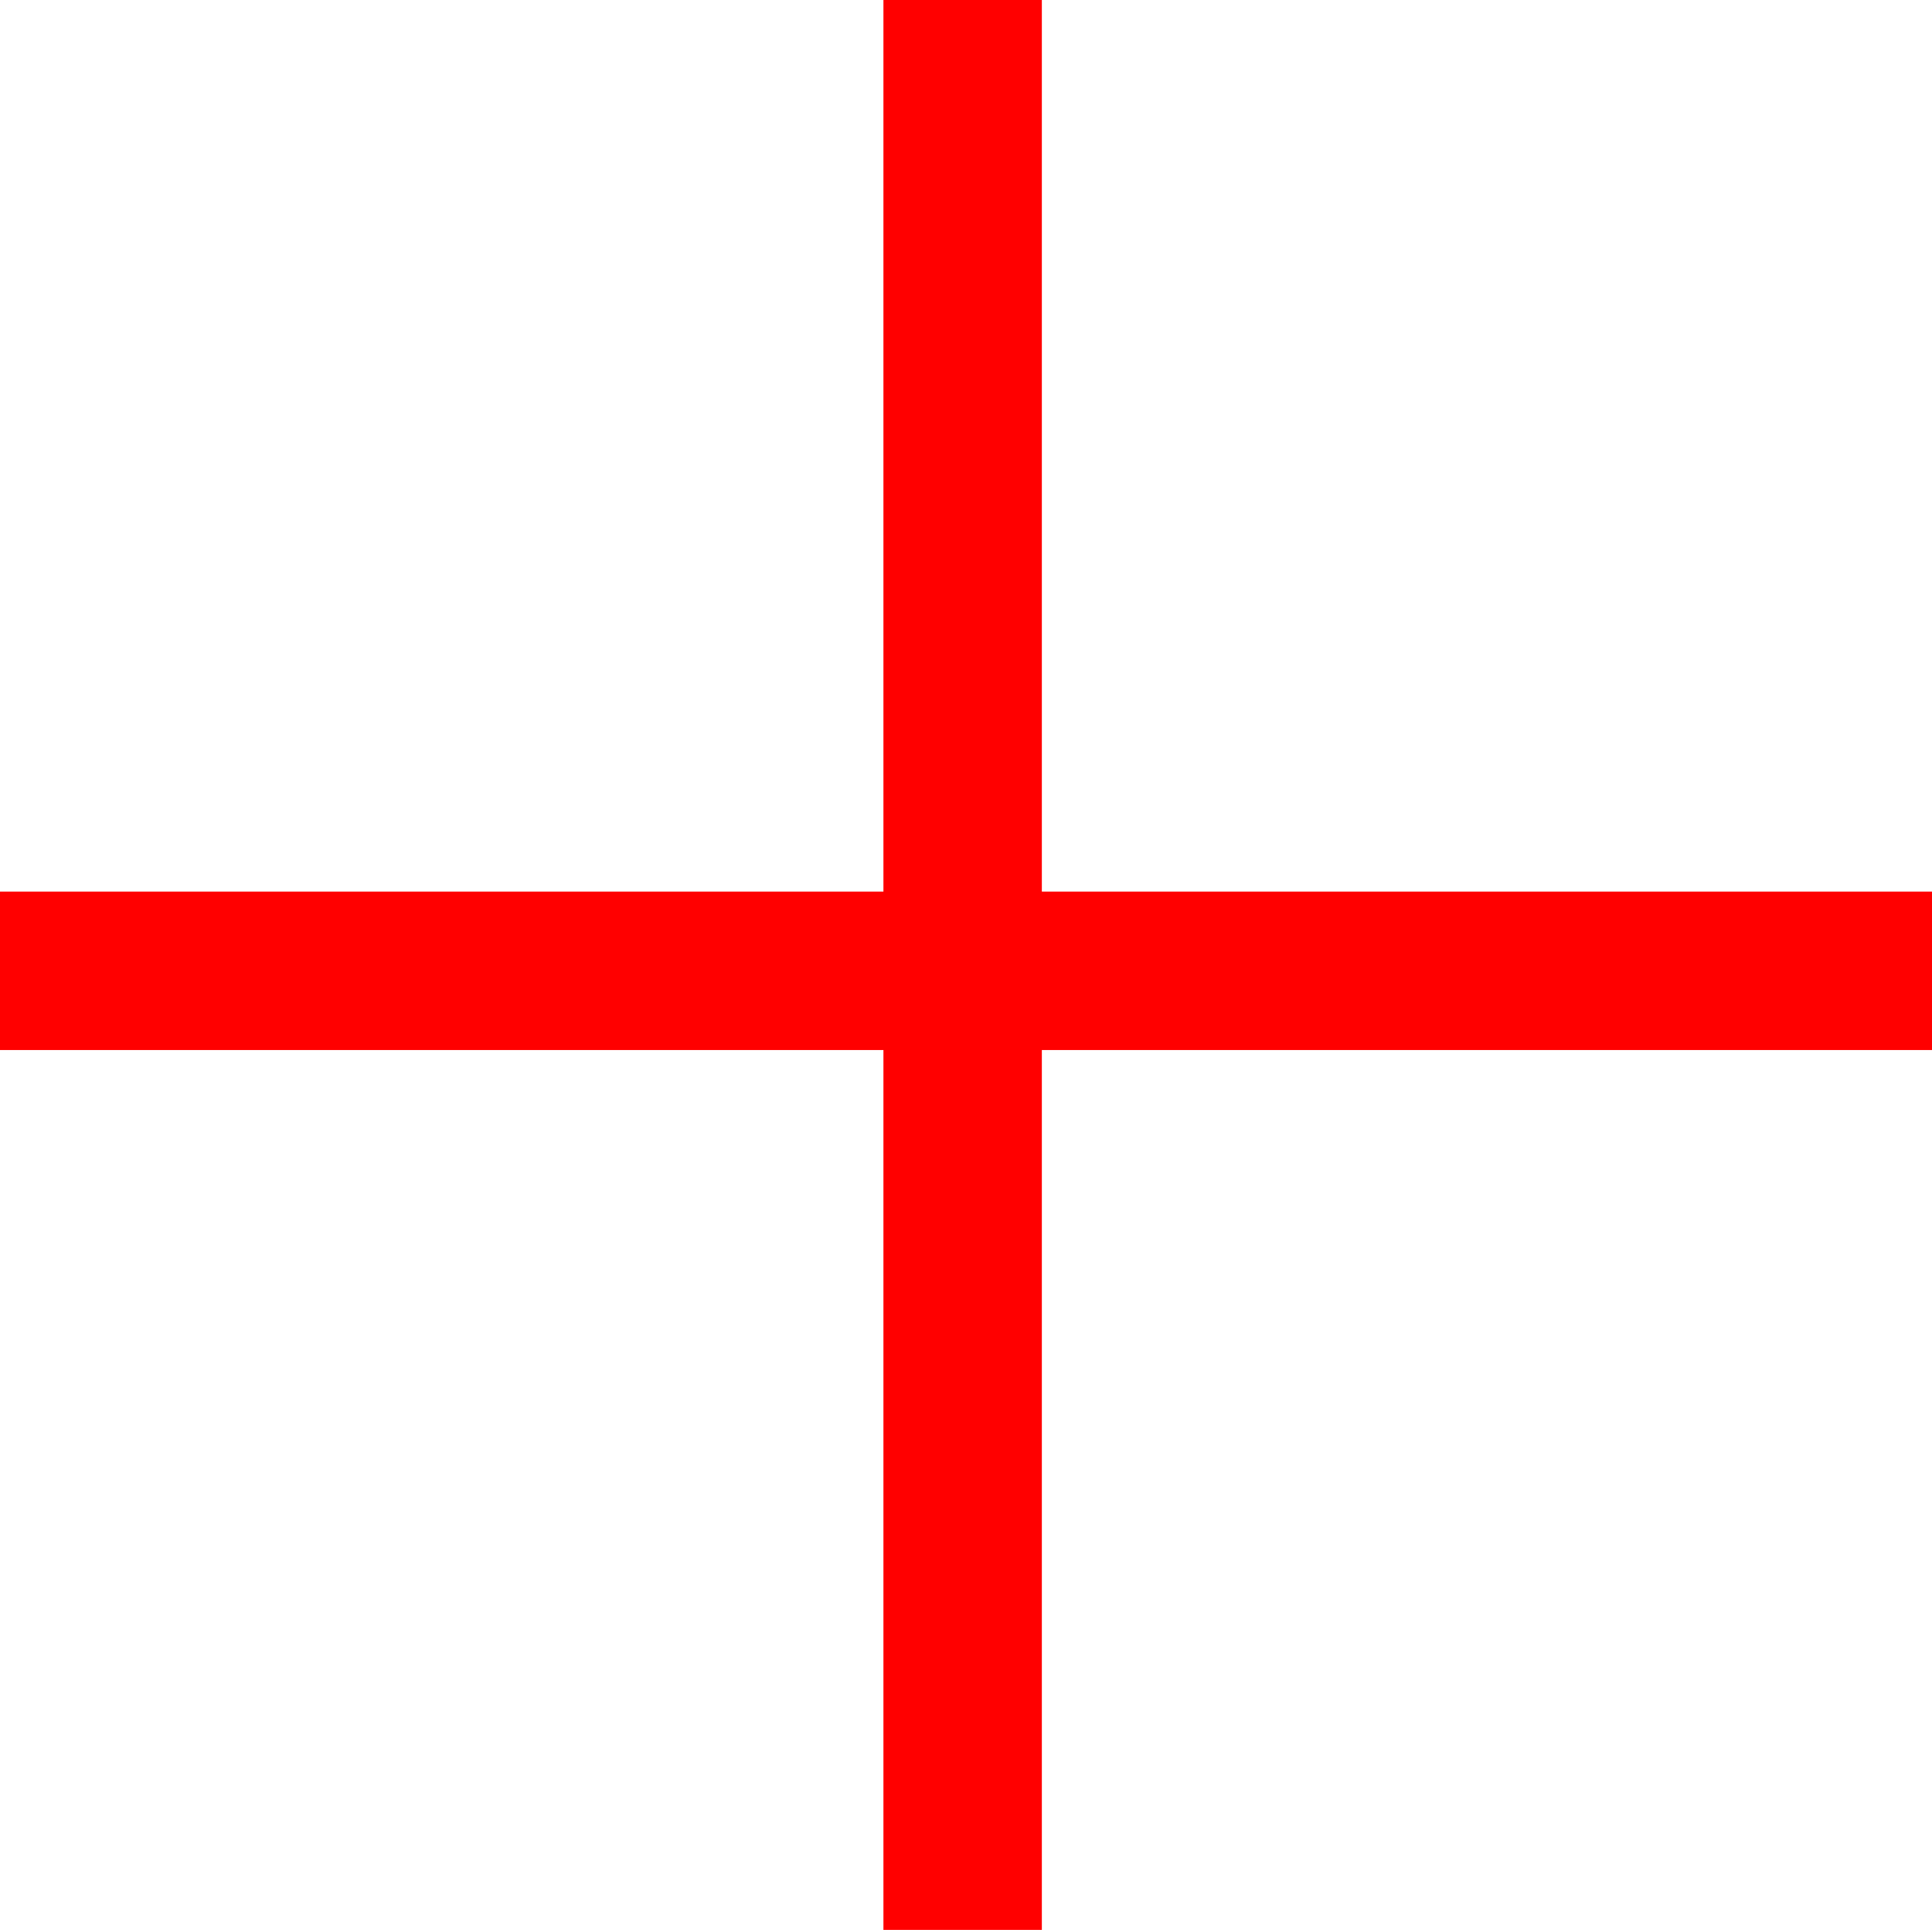 <?xml version="1.0" encoding="utf-8"?>
<!DOCTYPE svg PUBLIC "-//W3C//DTD SVG 1.1//EN" "http://www.w3.org/Graphics/SVG/1.1/DTD/svg11.dtd">
<svg width="33.574" height="33.545" xmlns="http://www.w3.org/2000/svg" xmlns:xlink="http://www.w3.org/1999/xlink" xmlns:xml="http://www.w3.org/XML/1998/namespace" version="1.1">
  <g>
    <g>
      <path style="fill:#FF0000;fill-opacity:1" d="M15.352,0L18.105,0 18.105,15.498 33.574,15.498 33.574,18.252 18.105,18.252 18.105,33.545 15.352,33.545 15.352,18.252 0,18.252 0,15.498 15.352,15.498 15.352,0z" />
    </g>
  </g>
</svg>